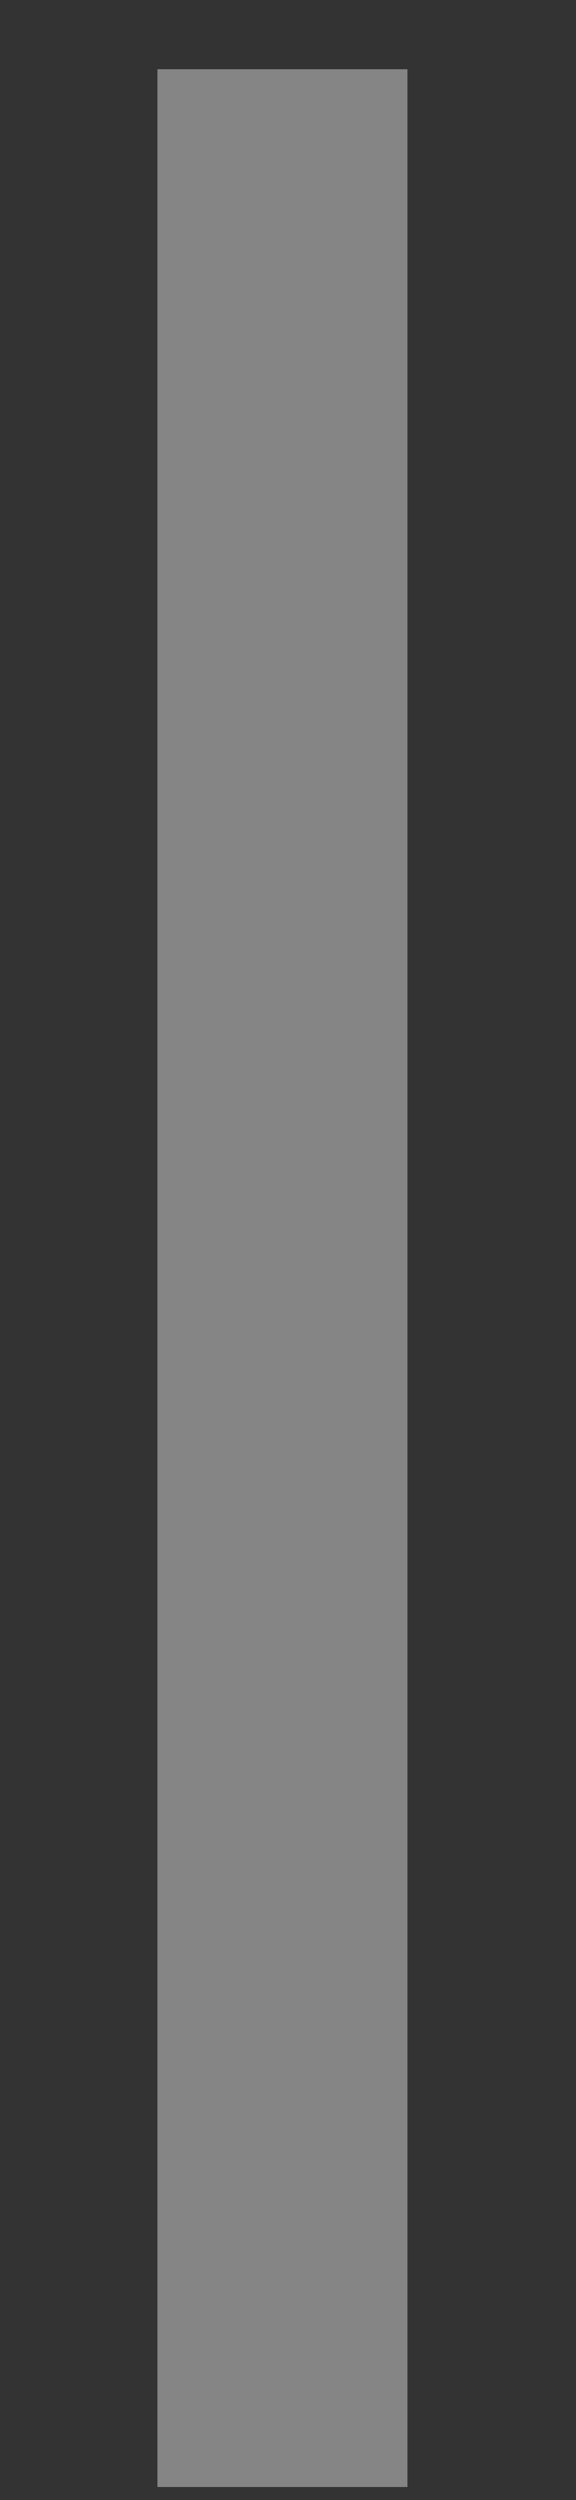 <svg width="3" height="13" viewBox="0 0 3 13" fill="none" xmlns="http://www.w3.org/2000/svg">
<rect x="0" y="0" width="3" height="13" fill="#333333" stroke="none"/>
<path d="M0.82 12.932V0.36H2.122V12.932H0.82Z" fill="white" fill-opacity="0.4"/>
</svg>
